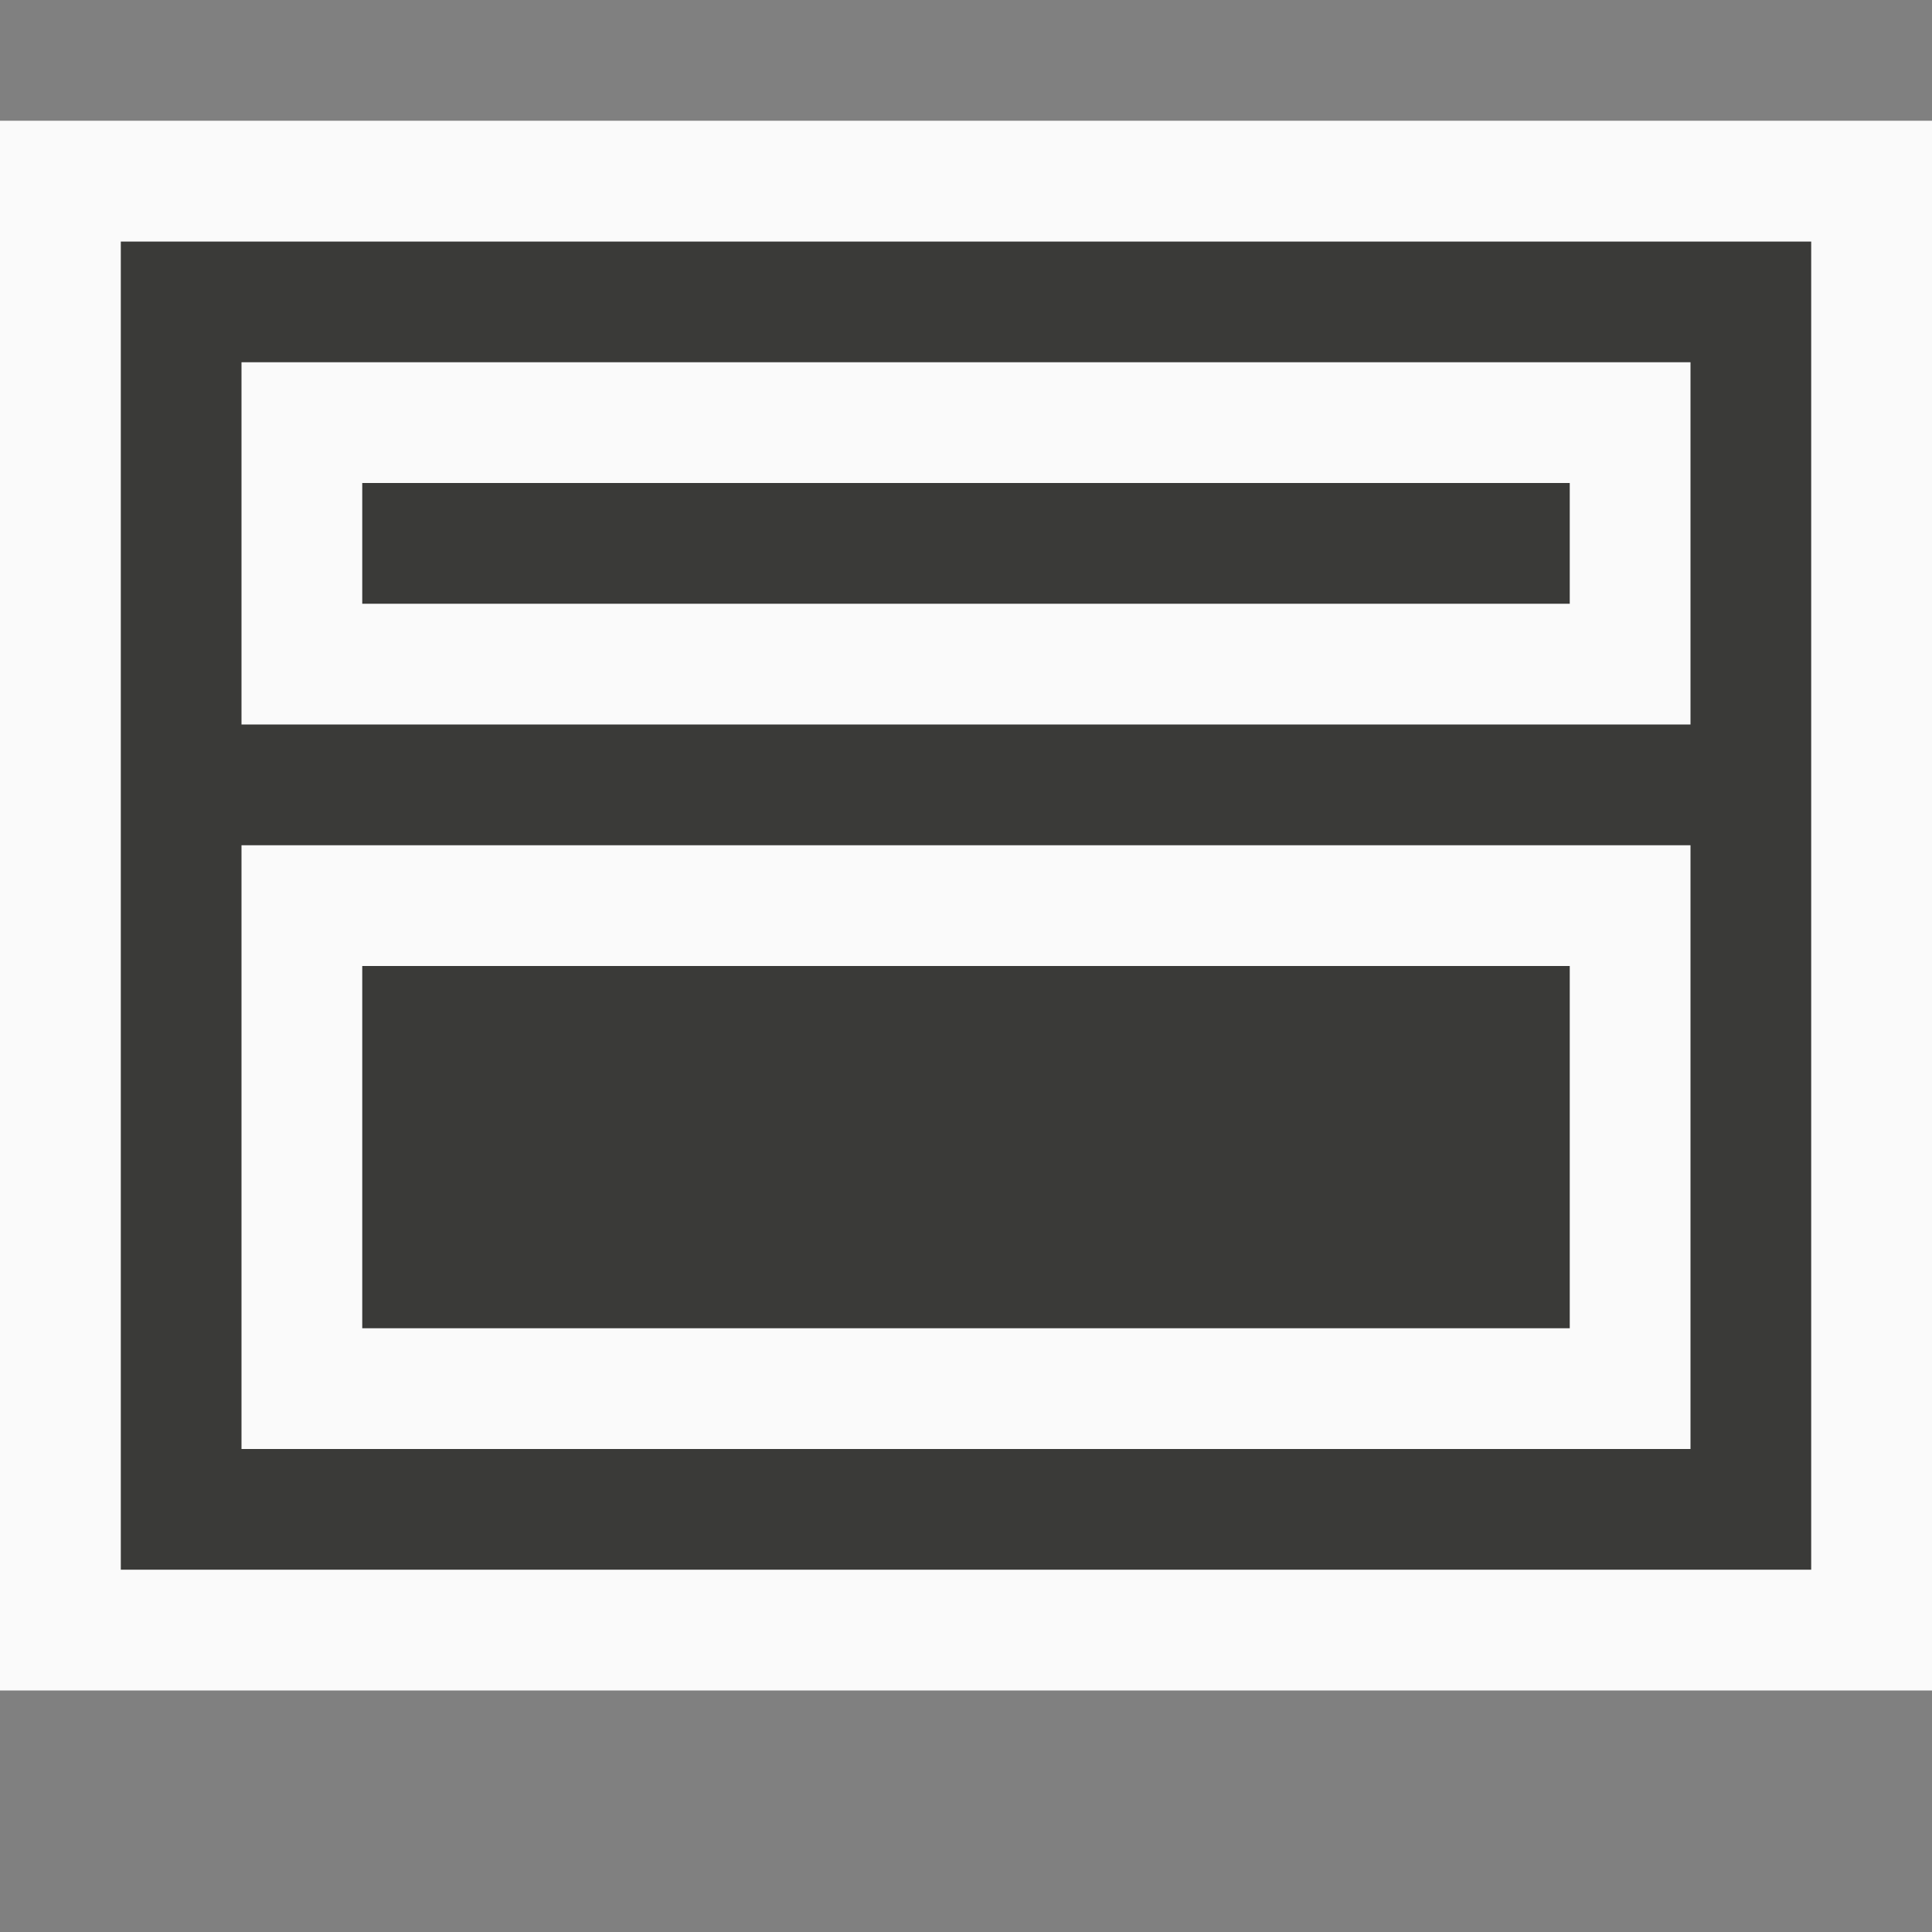 <svg viewBox="0 0 16 16" xmlns="http://www.w3.org/2000/svg"><rect x="0" y="0" width="16" height="16" fill="#808080" stroke="none"/><path d="m1 2h14v11h-14z" fill="#3a3a38"/><g fill="#fafafa"><path d="m0 1v13h16v-13zm1 1h14v11h-14z"/><g transform="matrix(.5 0 0 .5 -.5 7.5)"><path d="m29-1h-24v10h24zm-2 2v6h-20v-6z"/><path d="m29-9h-24v6h24zm-2 2v2h-20v-2z"/></g></g></svg>